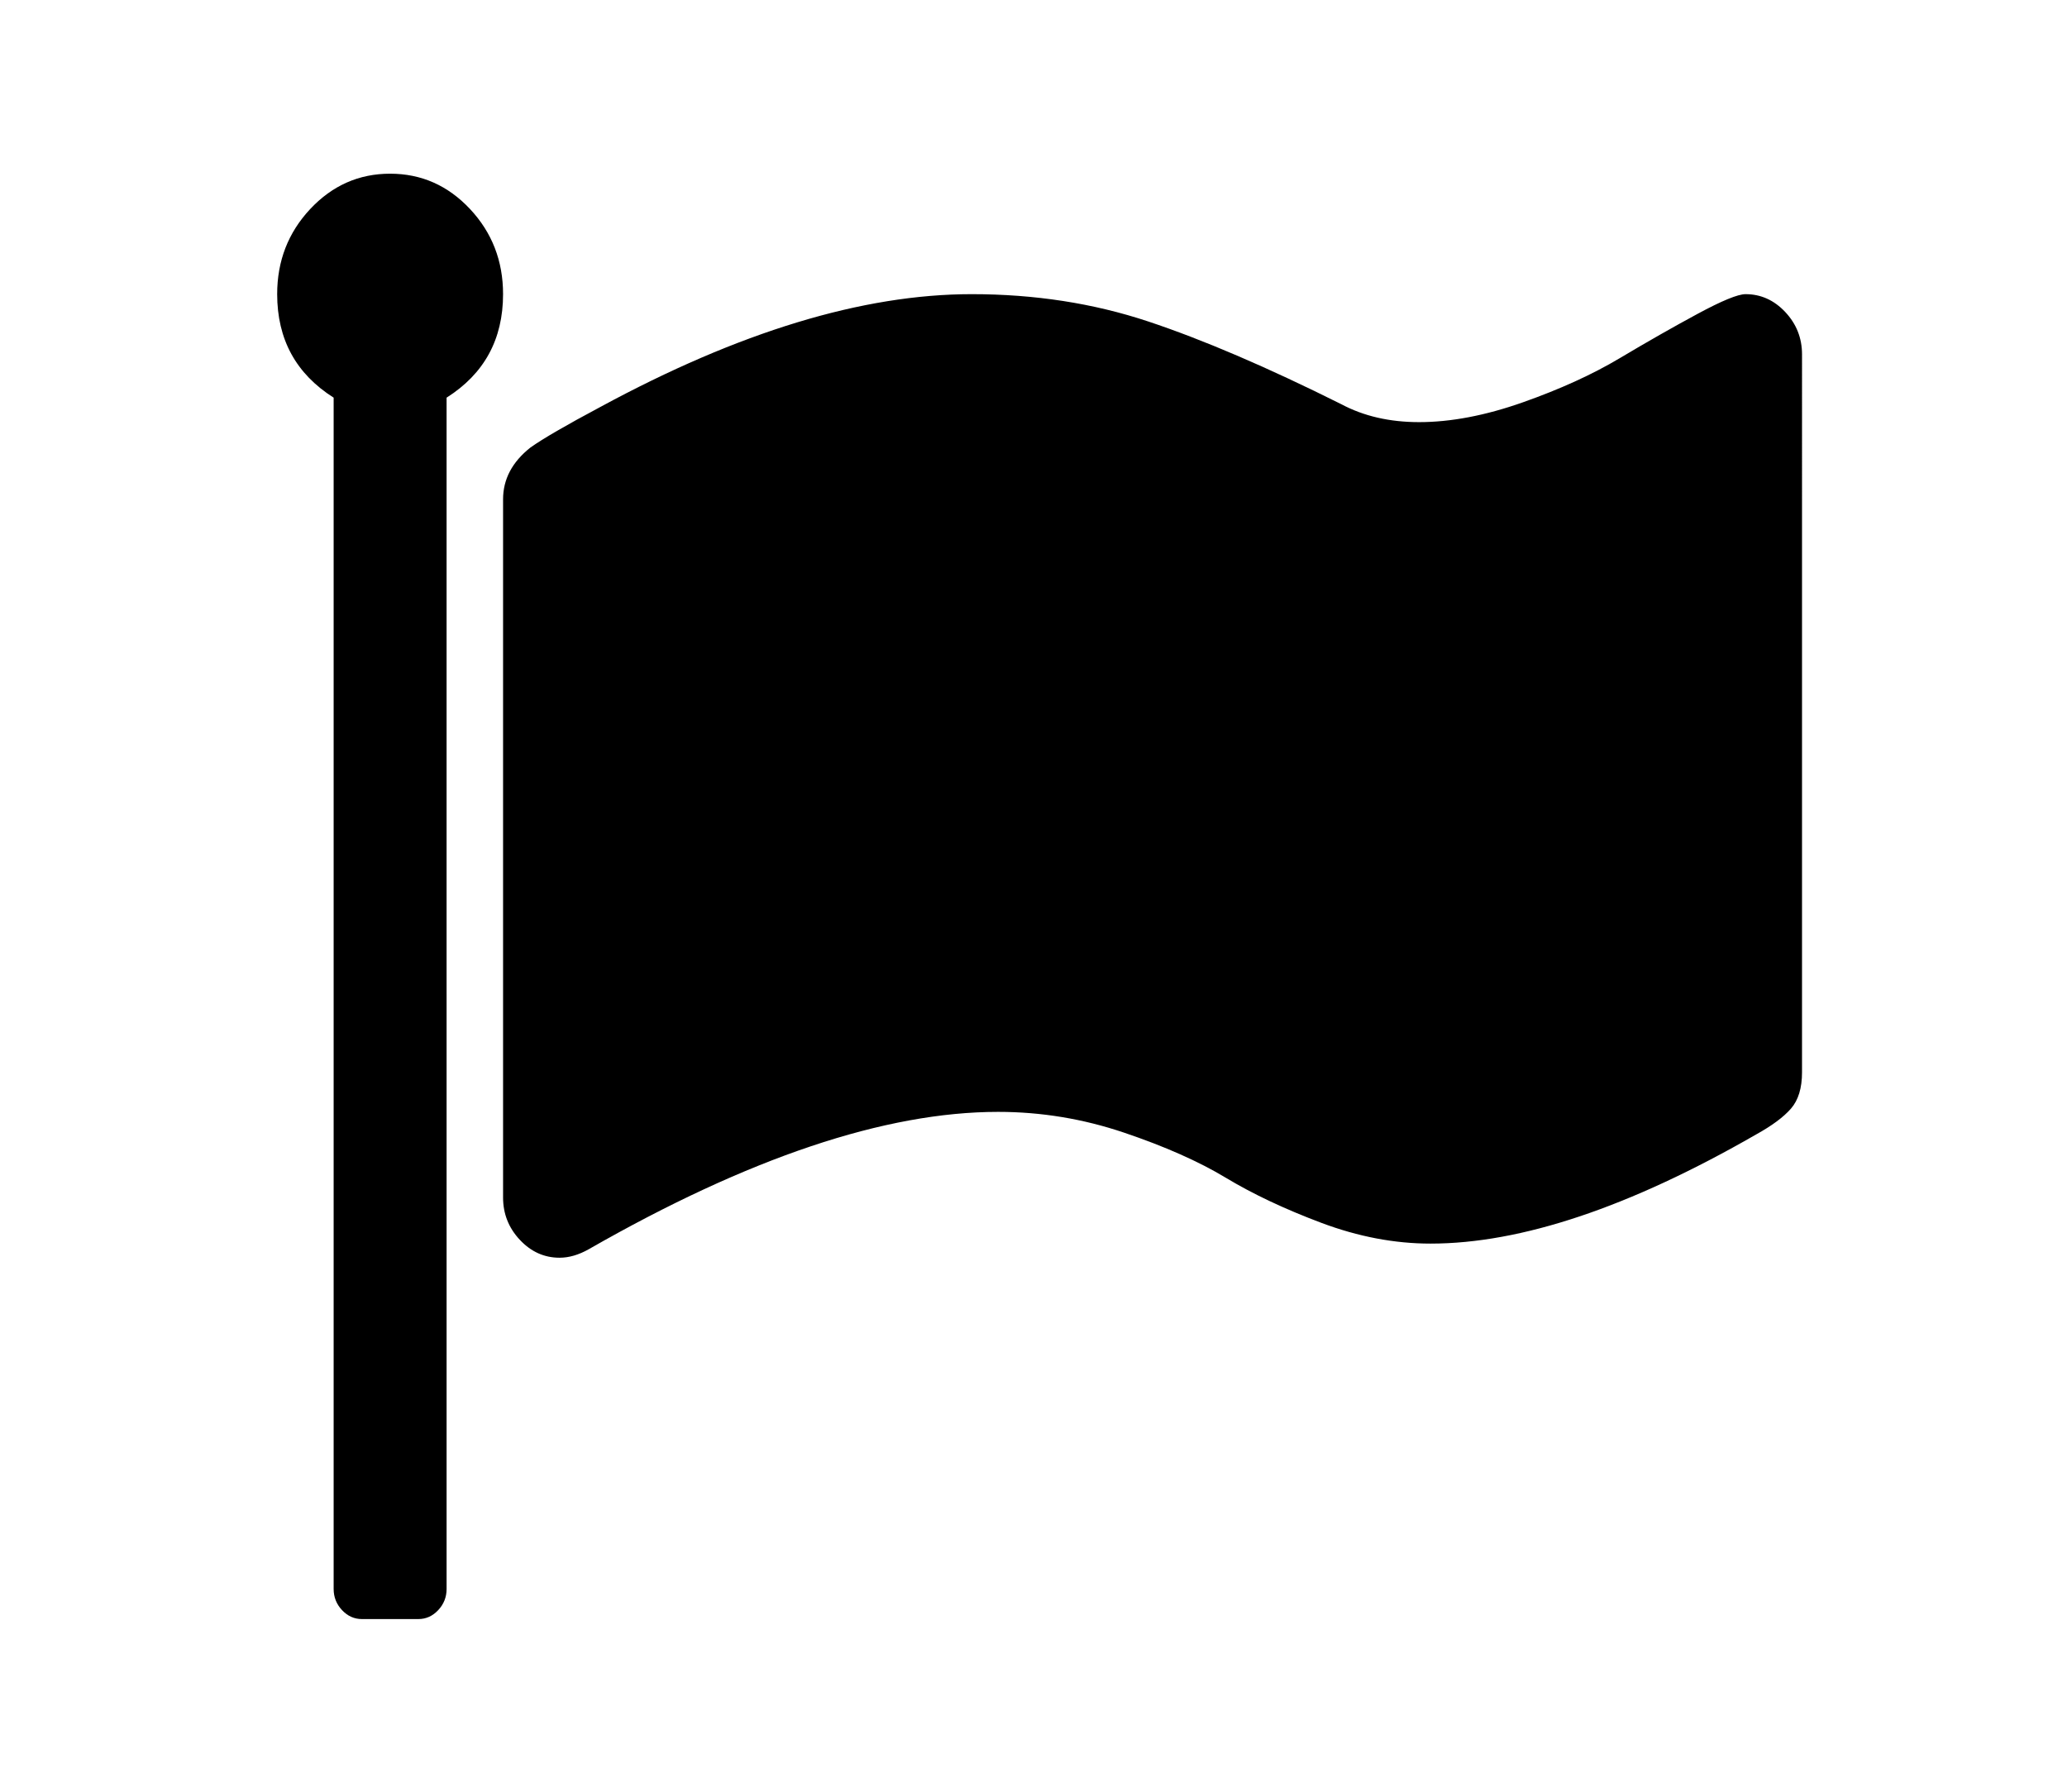 <?xml version="1.0" encoding="UTF-8" standalone="no"?>
<!-- Generator: Adobe Illustrator 16.0.4, SVG Export Plug-In . SVG Version: 6.00 Build 0)  -->

<svg
   xmlns:dc="http://purl.org/dc/elements/1.1/"
   xmlns:cc="http://creativecommons.org/ns#"
   xmlns:rdf="http://www.w3.org/1999/02/22-rdf-syntax-ns#"
   xmlns:svg="http://www.w3.org/2000/svg"
   xmlns="http://www.w3.org/2000/svg"
   xmlns:sodipodi="http://sodipodi.sourceforge.net/DTD/sodipodi-0.dtd"
   xmlns:inkscape="http://www.inkscape.org/namespaces/inkscape"
   version="1.1"
   id="Capa_1"
   x="0px"
   y="0px"
   width="150"
   height="130"
   viewBox="0 0 150 130"
   enable-background="new 0 0 216 146"
   xml:space="preserve"
   inkscape:version="0.48.3.1 r9886"
   sodipodi:docname="icon-flag.svg"><defs
   id="defs11" /><sodipodi:namedview
   pagecolor="#ffffff"
   bordercolor="#666666"
   borderopacity="1"
   objecttolerance="10"
   gridtolerance="10"
   guidetolerance="10"
   inkscape:pageopacity="0"
   inkscape:pageshadow="2"
   inkscape:window-width="640"
   inkscape:window-height="480"
   id="namedview9"
   showgrid="false"
   inkscape:zoom="1.4305556"
   inkscape:cx="108"
   inkscape:cy="73"
   inkscape:window-x="65"
   inkscape:window-y="24"
   inkscape:window-maximized="0"
   inkscape:current-layer="Capa_1" />
<g
   id="g3"
   transform="matrix(0.786,0,0,0.838,-9.446,3.864)">
	<path
   d="m 55.41,13.483 c -2.037,-2.036 -4.495,-3.055 -7.373,-3.055 -2.879,0 -5.337,1.02 -7.374,3.055 -2.036,2.037 -3.055,4.495 -3.055,7.374 0,3.91 1.737,6.898 5.214,8.962 v 103.145 c 0,0.706 0.257,1.317 0.774,1.833 0.516,0.516 1.127,0.774 1.833,0.774 h 5.214 c 0.706,0 1.317,-0.257 1.833,-0.774 0.516,-0.516 0.774,-1.127 0.774,-1.833 V 29.819 c 3.477,-2.065 5.214,-5.052 5.214,-8.962 0,-2.878 -1.018,-5.336 -3.054,-7.374 z"
   id="path5"
   inkscape:connector-curvature="0" />
	<path
   d="m 176.846,22.406 c -1.033,-1.032 -2.256,-1.548 -3.668,-1.548 -0.705,0 -2.185,0.57 -4.439,1.711 -2.254,1.141 -4.645,2.417 -7.17,3.829 -2.524,1.412 -5.514,2.688 -8.961,3.829 -3.449,1.141 -6.64,1.711 -9.573,1.711 -2.716,0 -5.106,-0.516 -7.171,-1.548 -6.844,-3.205 -12.79,-5.595 -17.842,-7.17 -5.051,-1.575 -10.482,-2.362 -16.294,-2.362 -10.049,0 -21.482,3.258 -34.3,9.776 -3.151,1.575 -5.296,2.743 -6.437,3.503 -1.684,1.25 -2.526,2.743 -2.526,4.481 v 60.453 c 0,1.412 0.517,2.635 1.549,3.666 1.031,1.032 2.254,1.548 3.666,1.548 0.869,0 1.764,-0.244 2.688,-0.732 14.774,-7.931 27.375,-11.896 37.804,-11.896 3.964,0 7.835,0.598 11.608,1.792 3.775,1.195 6.912,2.499 9.41,3.911 2.5,1.411 5.445,2.716 8.84,3.911 3.396,1.193 6.75,1.791 10.062,1.791 8.365,0 18.387,-3.149 30.064,-9.45 1.467,-0.761 2.539,-1.507 3.218,-2.24 0.679,-0.733 1.019,-1.778 1.019,-3.137 V 26.071 c 0,-1.412 -0.516,-2.633 -1.547,-3.665 z"
   id="path7"
   inkscape:connector-curvature="0" />
</g>
</svg>